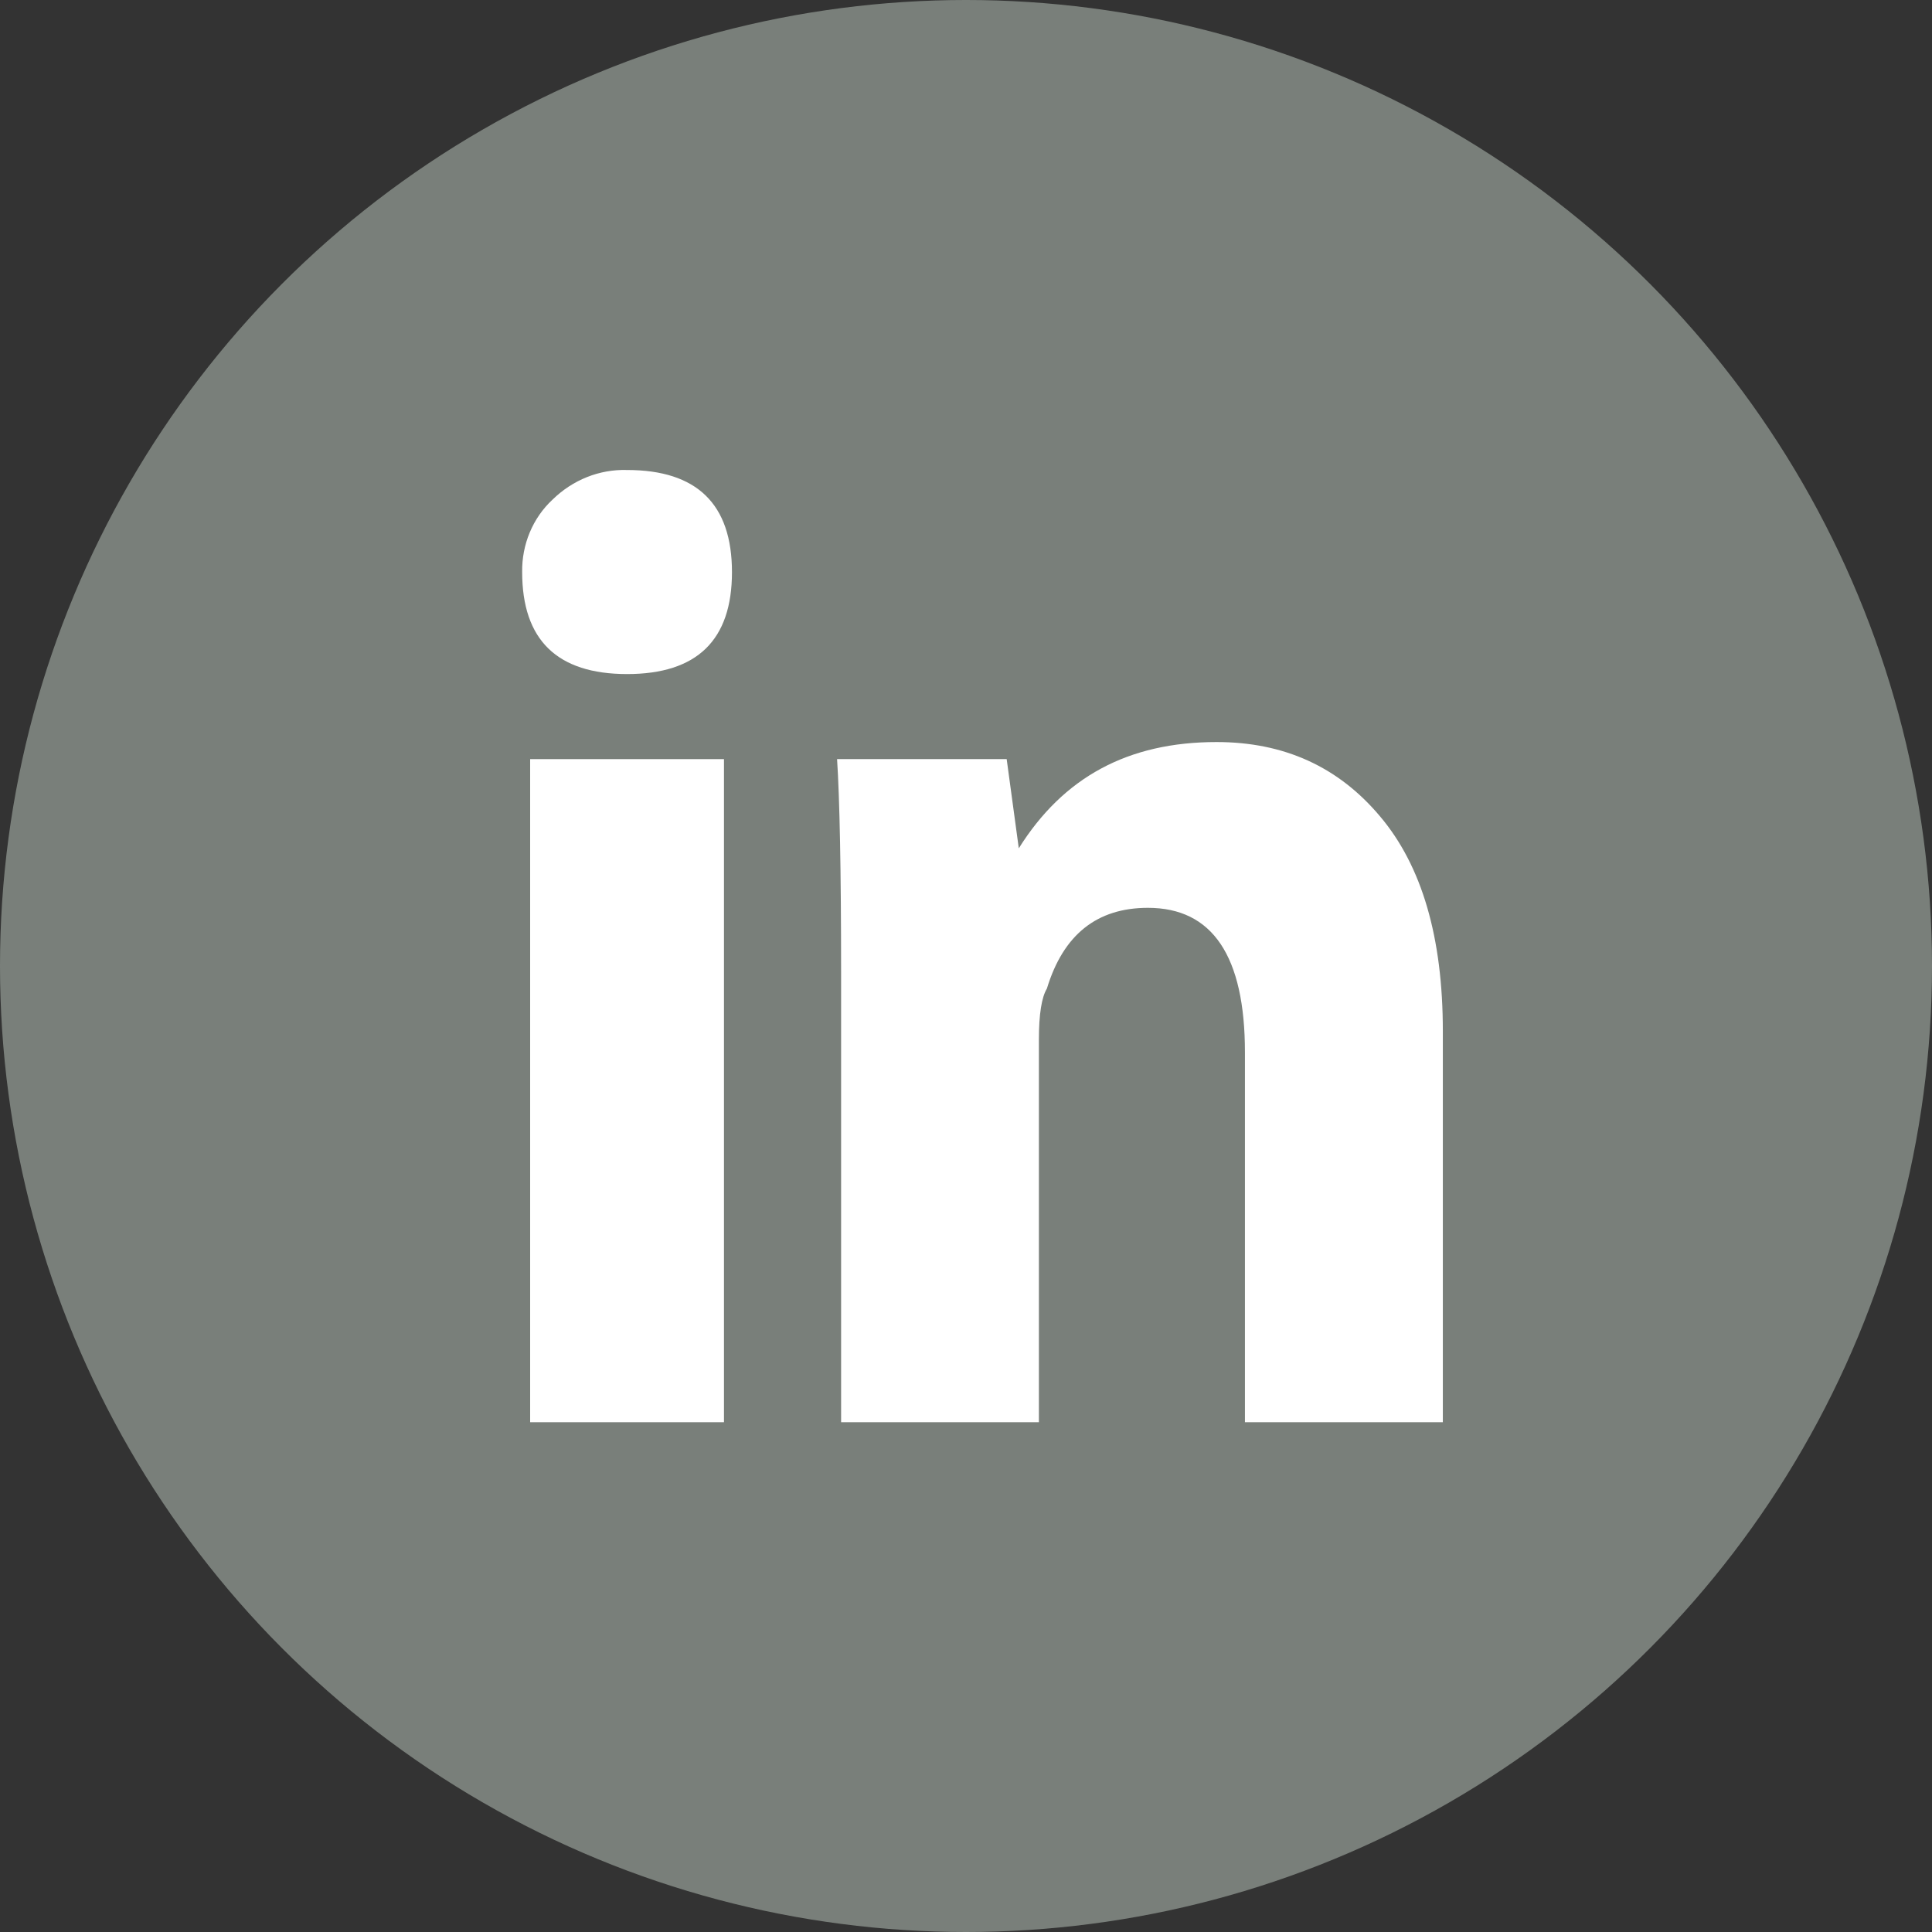 <svg width="37" height="37" viewBox="0 0 37 37" fill="none" xmlns="http://www.w3.org/2000/svg">
<rect x="0" y="0" width="37" height="37" fill="#333333" stroke="none"/>
<circle cx="18.5" cy="18.5" r="18.5" fill="#797F7A"/>
<path d="M10.153 27.237H13.865V14.538H10.153V27.237Z" fill="white"/>
<path d="M10 10.955C10 12.257 10.671 12.909 12.009 12.909C13.35 12.909 14.018 12.259 14.018 10.957C14.018 9.655 13.348 9.001 12.009 9.001C11.48 8.985 10.967 9.19 10.58 9.57C10.394 9.743 10.246 9.956 10.146 10.195C10.046 10.434 9.996 10.694 10 10.955Z" fill="white"/>
<path d="M23.842 27.237H27.63H27.632V19.748C27.632 17.956 27.233 16.585 26.43 15.635C25.633 14.685 24.591 14.211 23.299 14.211C21.599 14.211 20.362 14.887 19.511 16.246L19.279 14.538H16.031C16.08 15.298 16.108 16.654 16.108 18.608V27.237H19.896V19.91C19.896 19.424 19.949 19.096 20.049 18.933C20.362 17.902 21.005 17.386 21.984 17.386C23.22 17.386 23.842 18.31 23.842 20.154V27.237Z" fill="white"/>
</svg>
